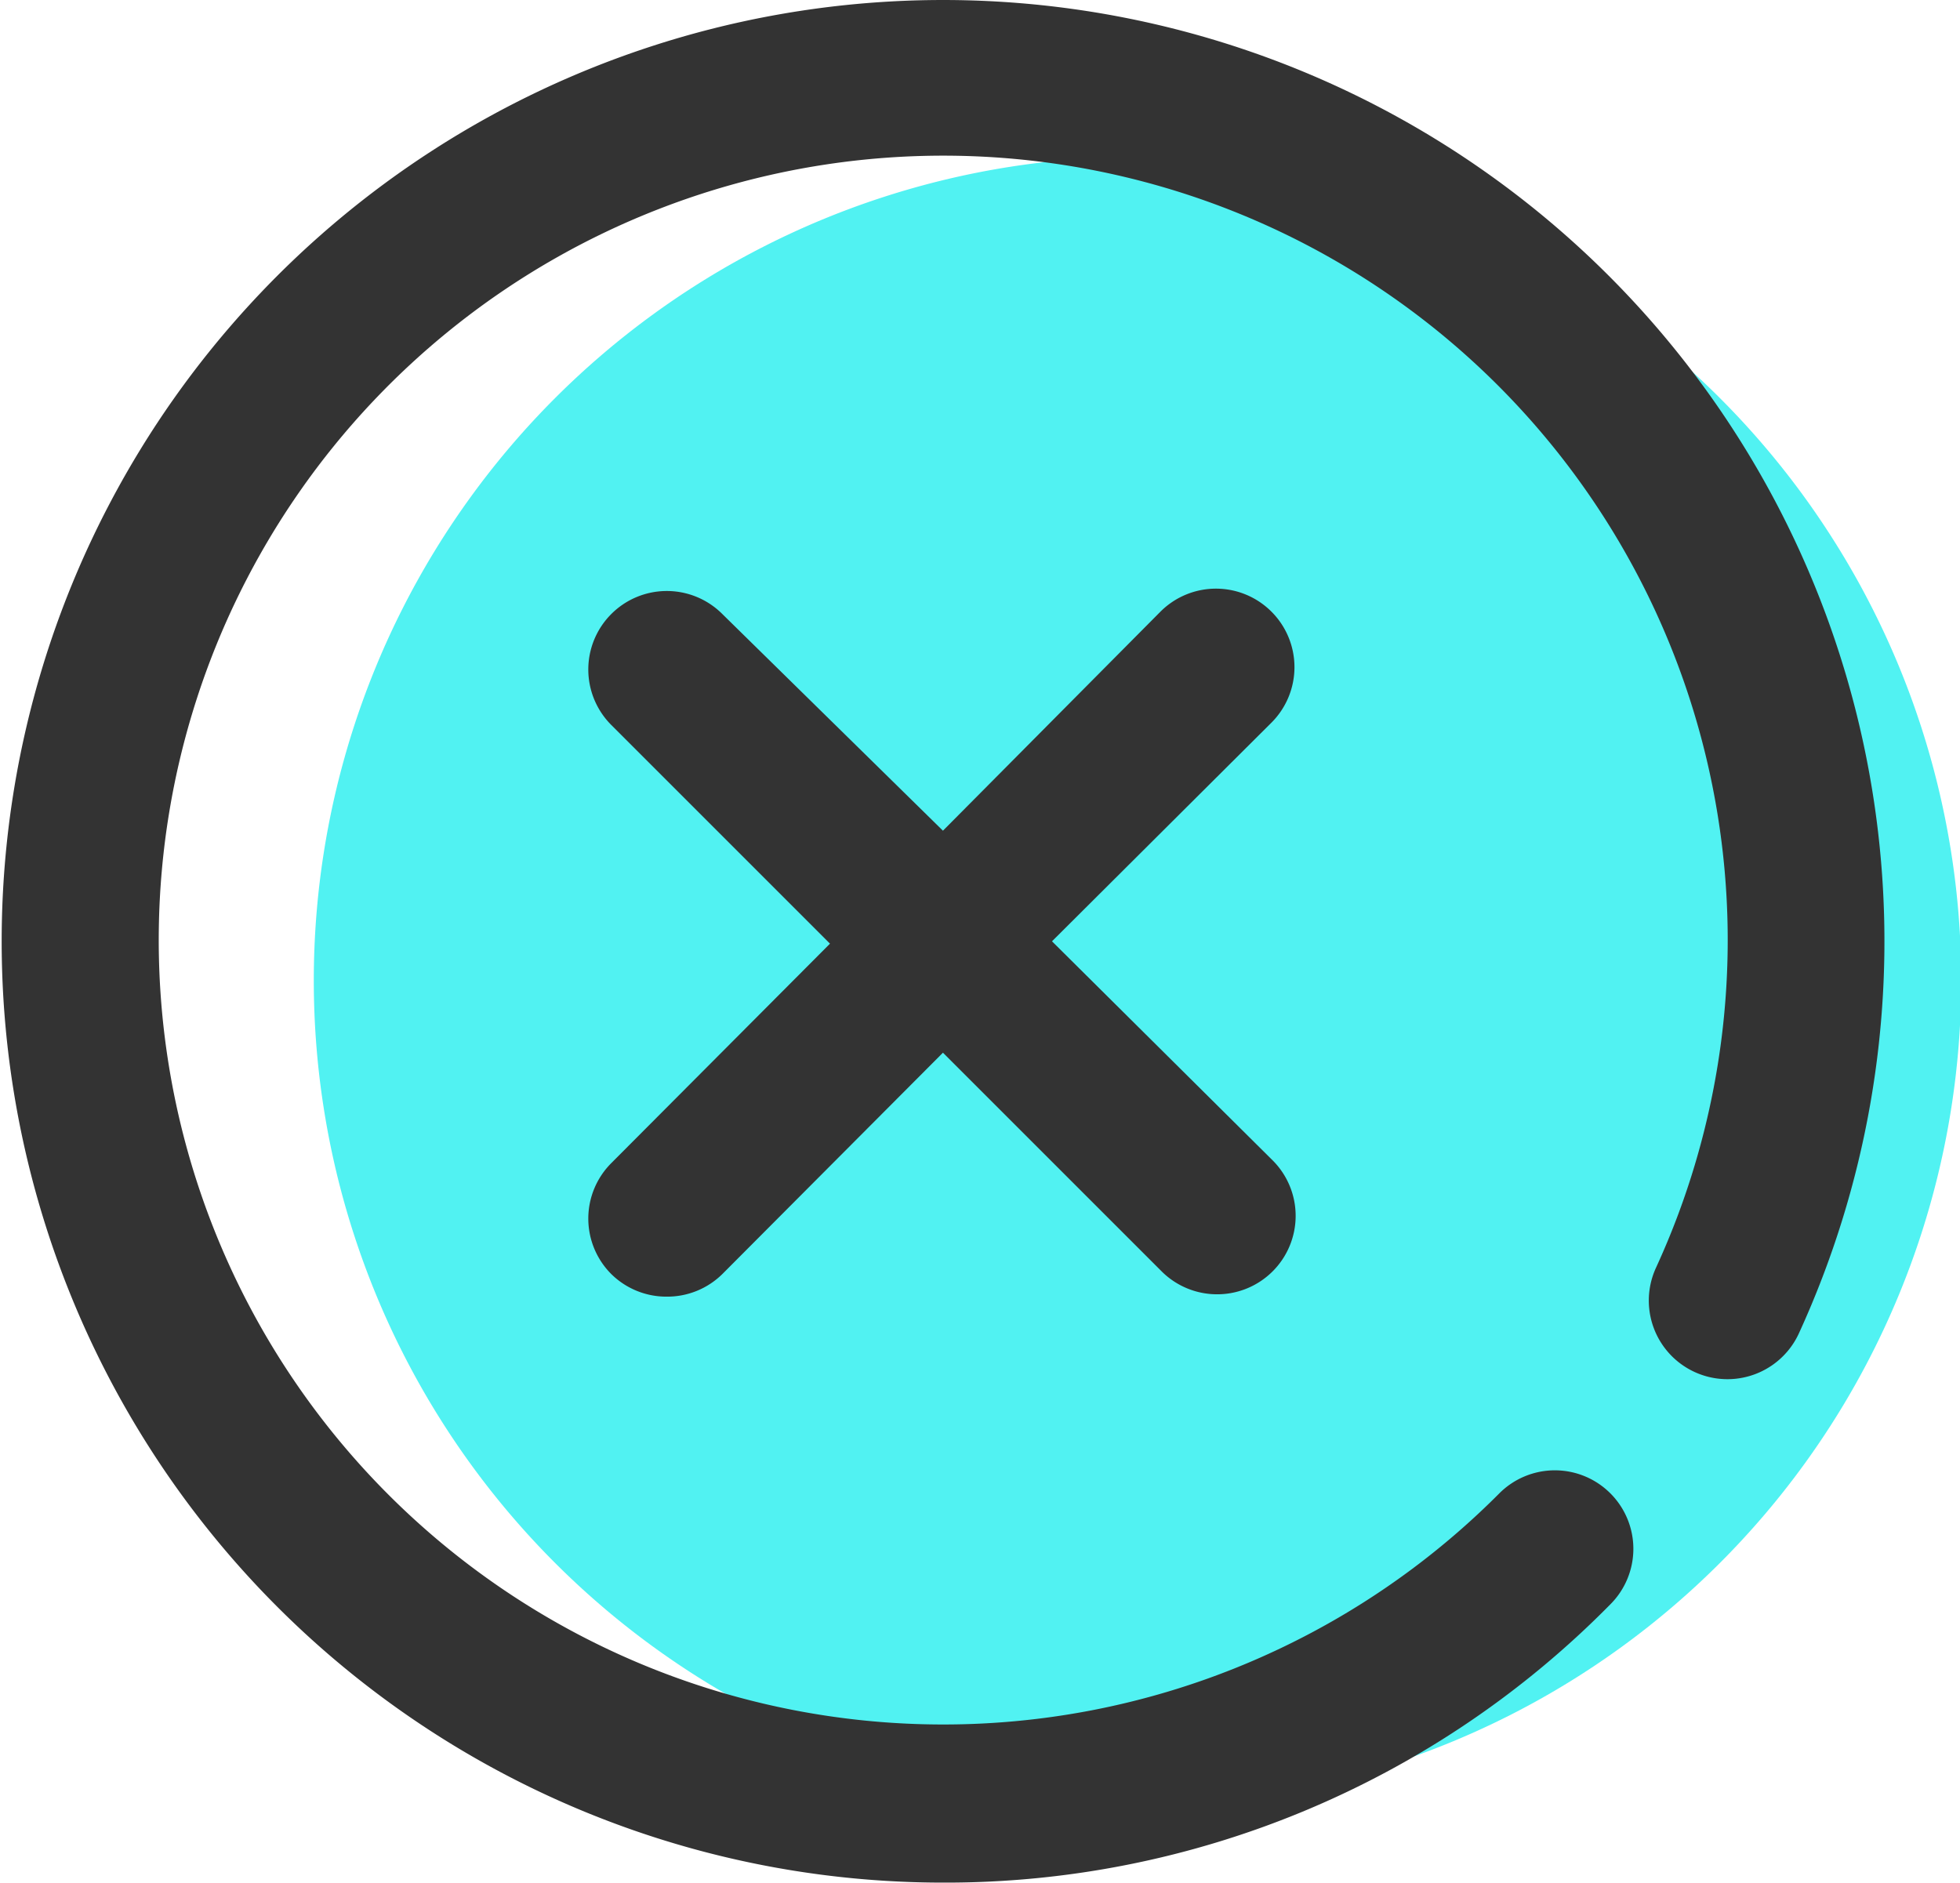 <?xml version="1.0" standalone="no"?><!DOCTYPE svg PUBLIC "-//W3C//DTD SVG 1.1//EN" "http://www.w3.org/Graphics/SVG/1.1/DTD/svg11.dtd"><svg t="1686124655869" class="icon" viewBox="0 0 1066 1024" version="1.1" xmlns="http://www.w3.org/2000/svg" p-id="50299" xmlns:xlink="http://www.w3.org/1999/xlink" width="208.203" height="200"><path d="M618.663 533.334m-447.997 0a447.997 447.997 0 1 0 895.995 0 447.997 447.997 0 1 0-895.995 0Z" fill="#51F2F2" p-id="50300"></path><path d="M512.85 1023.997a511.997 511.997 0 1 1 465.491-298.665 42.752 42.752 0 1 1-77.653-35.84 426.664 426.664 0 1 0-85.333 122.879 42.666 42.666 0 0 1 60.586 0 42.666 42.666 0 0 1 0 60.16A507.304 507.304 0 0 1 512.85 1023.997z" fill="#333333" p-id="50301"></path><path d="M572.157 512l119.466-119.039a42.666 42.666 0 0 0 0-60.16 42.666 42.666 0 0 0-60.586 0l-118.186 119.039-119.893-117.759a42.666 42.666 0 0 0-60.586 0 42.666 42.666 0 0 0 0 60.16l119.039 119.039-119.039 119.466a42.666 42.666 0 0 0 0 60.16 42.666 42.666 0 0 0 30.293 12.373 42.666 42.666 0 0 0 30.293-12.373l119.893-120.319 119.039 119.039a42.666 42.666 0 0 0 30.293 12.373 42.666 42.666 0 0 0 30.293-72.533z" fill="#333333" p-id="50302"></path></svg>